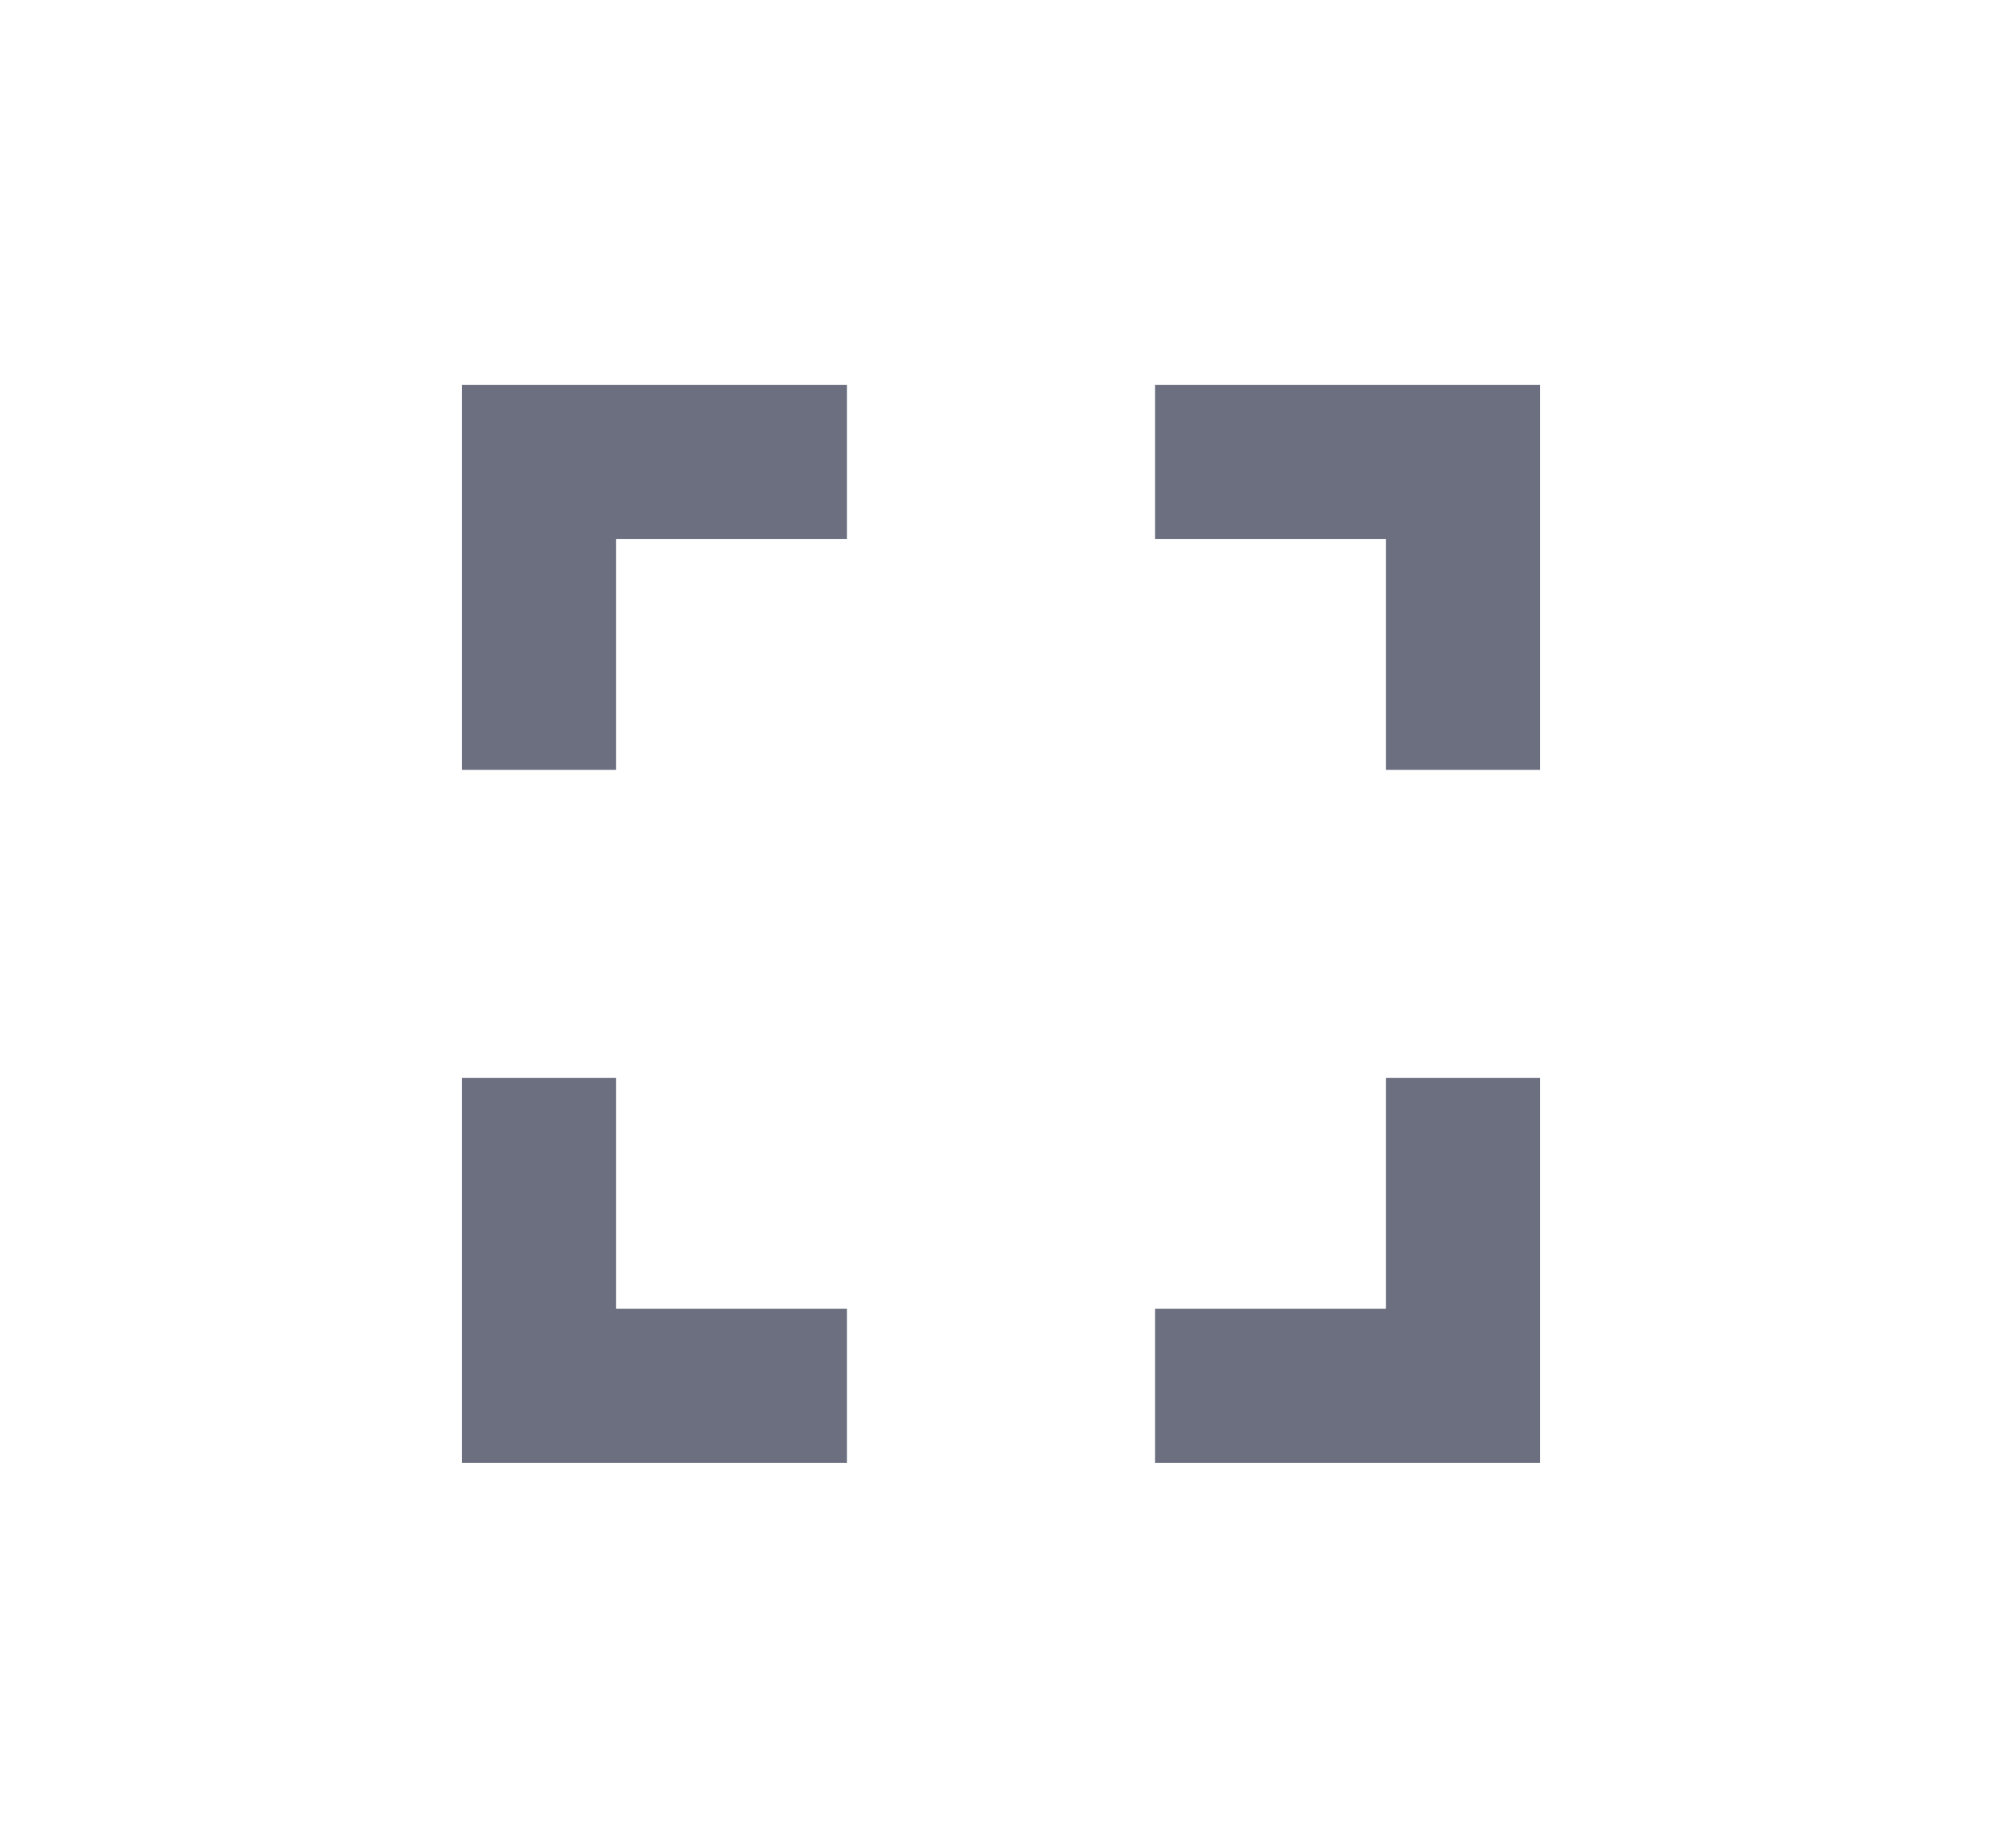 <svg xmlns="http://www.w3.org/2000/svg" width="13" height="12" fill="none" viewBox="0 0 13 12">
  <path fill="#6C6F80" fill-rule="evenodd" d="M3 2.5h2.5v1H4V5H3V2.5Zm4.5 0H10V5H9V3.5H7.5v-1ZM9 7h1v2.5H7.5v-1H9V7ZM5.5 8.5v1H3V7h1v1.5h1.5Z" clip-rule="evenodd"/>
</svg>
